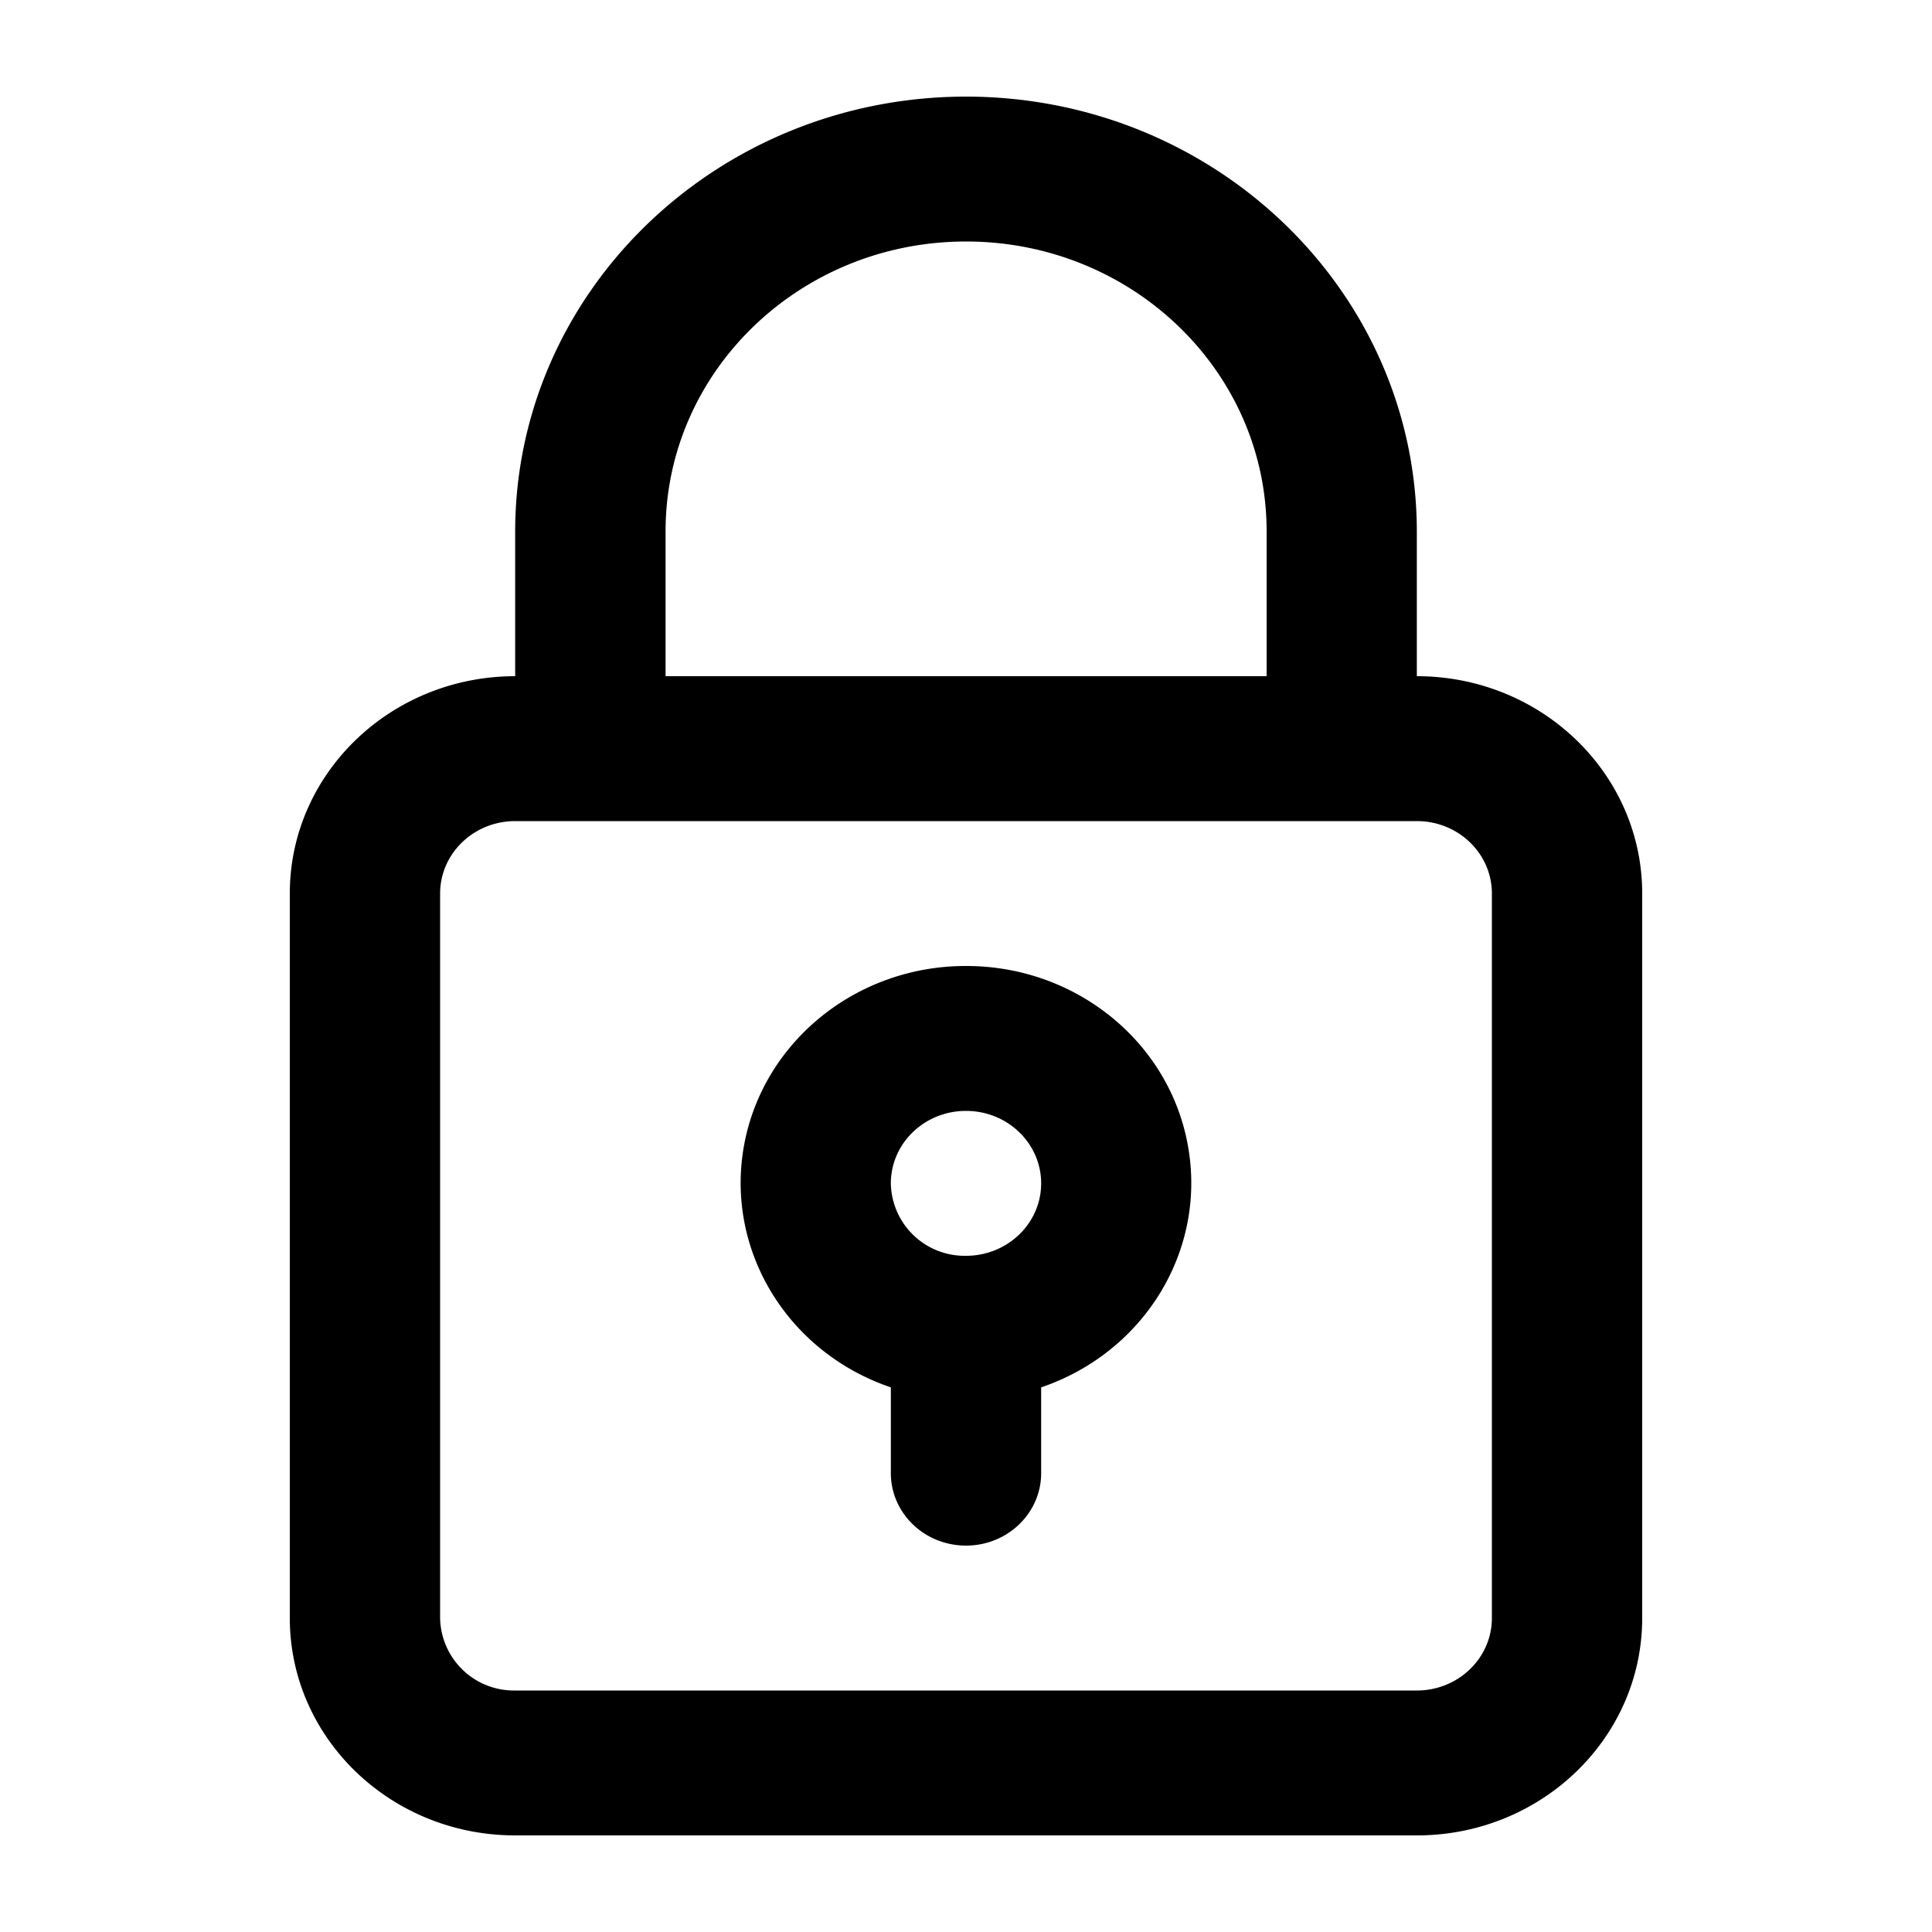 <svg width="20" height="20" viewBox="0 0 20 20" xmlns="http://www.w3.org/2000/svg">
    <g fill="#000" fill-rule="nonzero">
        <path d="M10 10c-1.135-.002-2.106.786-2.299 1.864-.192 1.08.45 2.134 1.521 2.498v.888c0 .414.348.75.778.75.43 0 .778-.336.778-.75v-.888c1.07-.364 1.713-1.419 1.52-2.498C12.107 10.786 11.136 9.998 10 10zm0 3a.764.764 0 0 1-.778-.75c0-.414.348-.75.778-.75.43 0 .778.336.778.75S10.43 13 10 13z"/>
        <path d="M10 1c-2.576.002-4.664 2.016-4.667 4.5V7C4.045 7 3 8.007 3 9.25v7.5C3 17.993 4.045 19 5.333 19h9.334C15.955 19 17 17.993 17 16.75v-7.5C17 8.007 15.955 7 14.667 7V5.5C14.664 3.016 12.577 1.002 10 1zm5.444 8.25v7.5c0 .414-.348.75-.777.75H5.333a.764.764 0 0 1-.777-.75v-7.5c0-.414.348-.75.777-.75h9.334c.43 0 .777.336.777.75zM6.89 7V5.5c0-1.657 1.393-3 3.111-3 1.718 0 3.111 1.343 3.111 3V7H6.89z"/>
    </g>
</svg>
